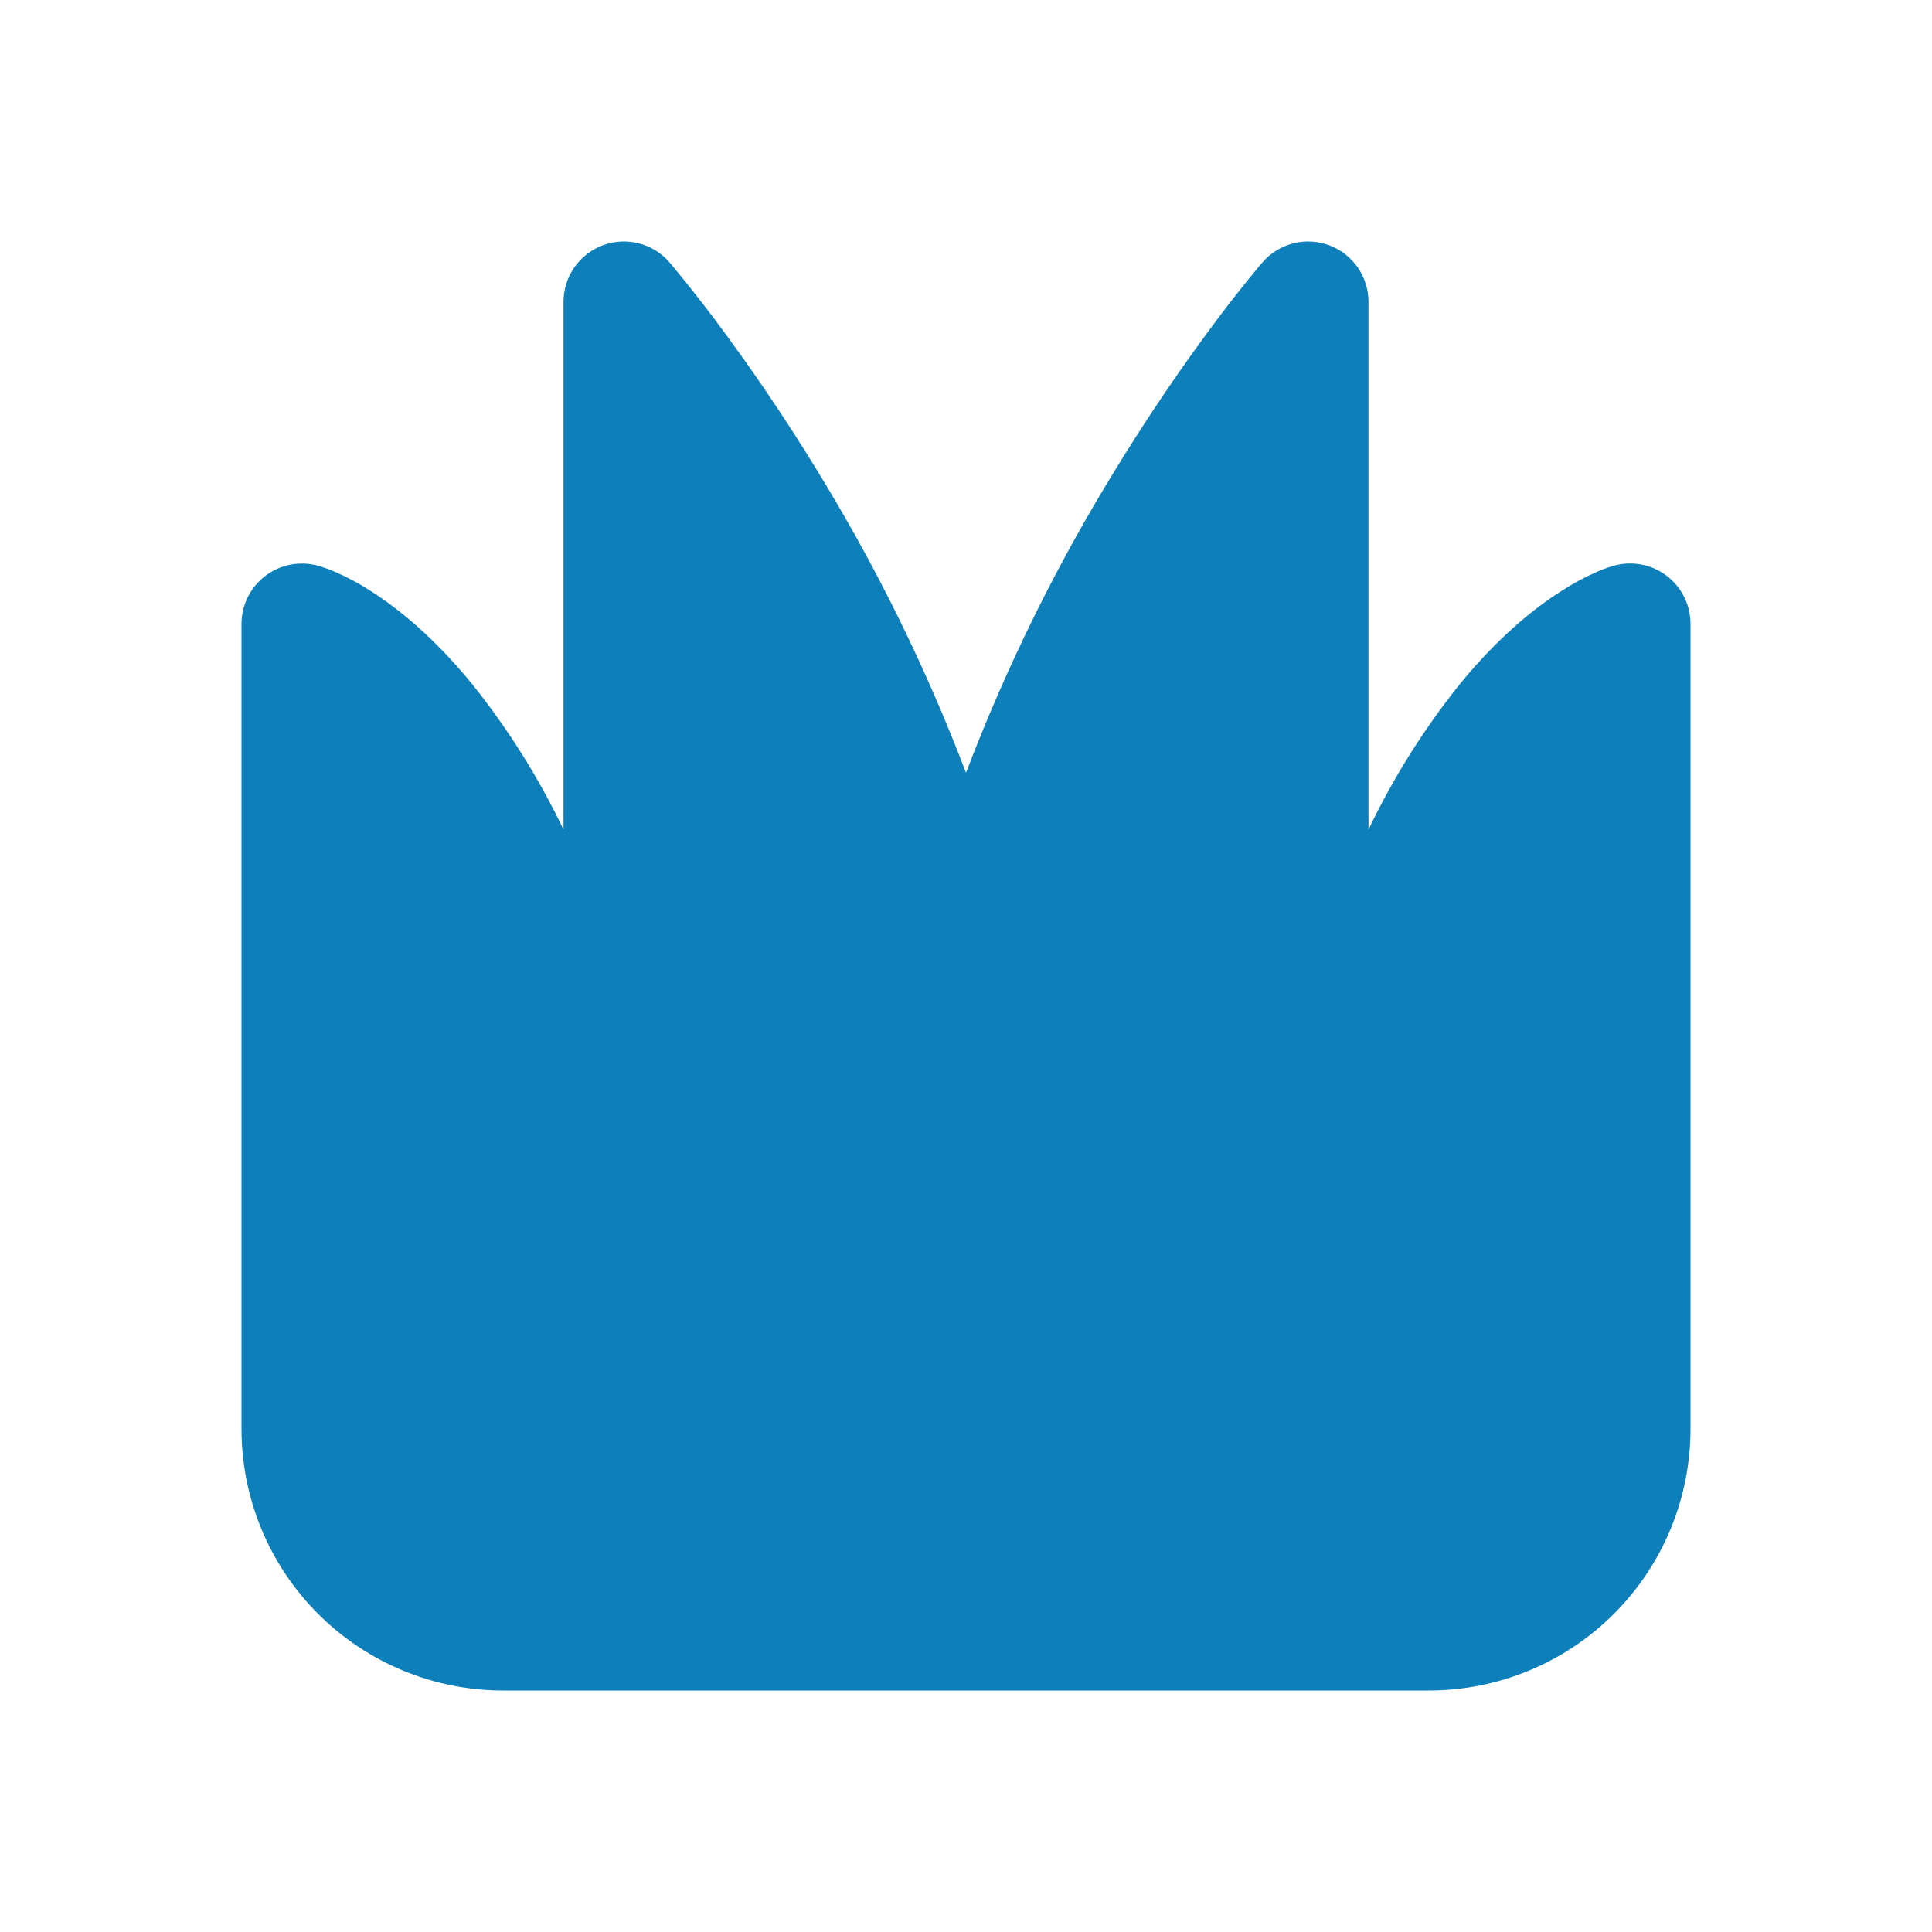 <svg width="120" height="120" viewBox="0 0 120 120" fill="none" xmlns="http://www.w3.org/2000/svg">
<path d="M41.585 16.295C41.084 15.717 40.419 15.306 39.678 15.117C38.938 14.927 38.157 14.969 37.44 15.236C36.724 15.503 36.106 15.983 35.67 16.611C35.234 17.239 35 17.986 35 18.75V51.53C33.458 48.301 31.549 45.261 29.31 42.47C26.95 39.585 24.735 37.795 23.005 36.695C22.318 36.25 21.595 35.862 20.845 35.535C20.536 35.401 20.221 35.283 19.9 35.18L19.81 35.15L19.77 35.14H19.755L19.745 35.135H19.735C19.179 34.984 18.596 34.963 18.03 35.073C17.465 35.184 16.932 35.423 16.474 35.773C16.016 36.123 15.645 36.573 15.389 37.09C15.134 37.606 15.001 38.174 15 38.75V88.75C15 93.06 16.712 97.193 19.759 100.241C22.807 103.288 26.94 105 31.25 105H88.75C93.06 105 97.193 103.288 100.24 100.241C103.288 97.193 105 93.06 105 88.75V38.75C105 38.174 104.868 37.605 104.612 37.088C104.357 36.571 103.986 36.12 103.528 35.77C103.07 35.419 102.537 35.179 101.971 35.069C101.405 34.958 100.821 34.979 100.265 35.13H100.255L100.245 35.135L100.23 35.14L100.19 35.15L100.1 35.18C99.775 35.276 99.458 35.394 99.15 35.535C98.403 35.863 97.684 36.251 97 36.695C95.265 37.795 93.05 39.585 90.69 42.47C88.451 45.261 86.542 48.301 85 51.53V18.75C85 17.986 84.766 17.239 84.33 16.611C83.894 15.983 83.276 15.503 82.56 15.236C81.844 14.969 81.062 14.927 80.322 15.117C79.581 15.306 78.915 15.717 78.415 16.295L78.41 16.305L78.395 16.32L78.35 16.37L78.195 16.555L77.63 17.24C77.15 17.83 76.465 18.69 75.635 19.795C73.378 22.808 71.264 25.924 69.3 29.135C65.612 35.117 62.499 41.433 60 48C57.501 41.433 54.388 35.117 50.7 29.135C48.736 25.926 46.622 22.811 44.365 19.8C43.537 18.701 42.683 17.621 41.805 16.56L41.65 16.375L41.605 16.325L41.59 16.31L41.585 16.295Z" fill="#0D80BB"/>
</svg>
